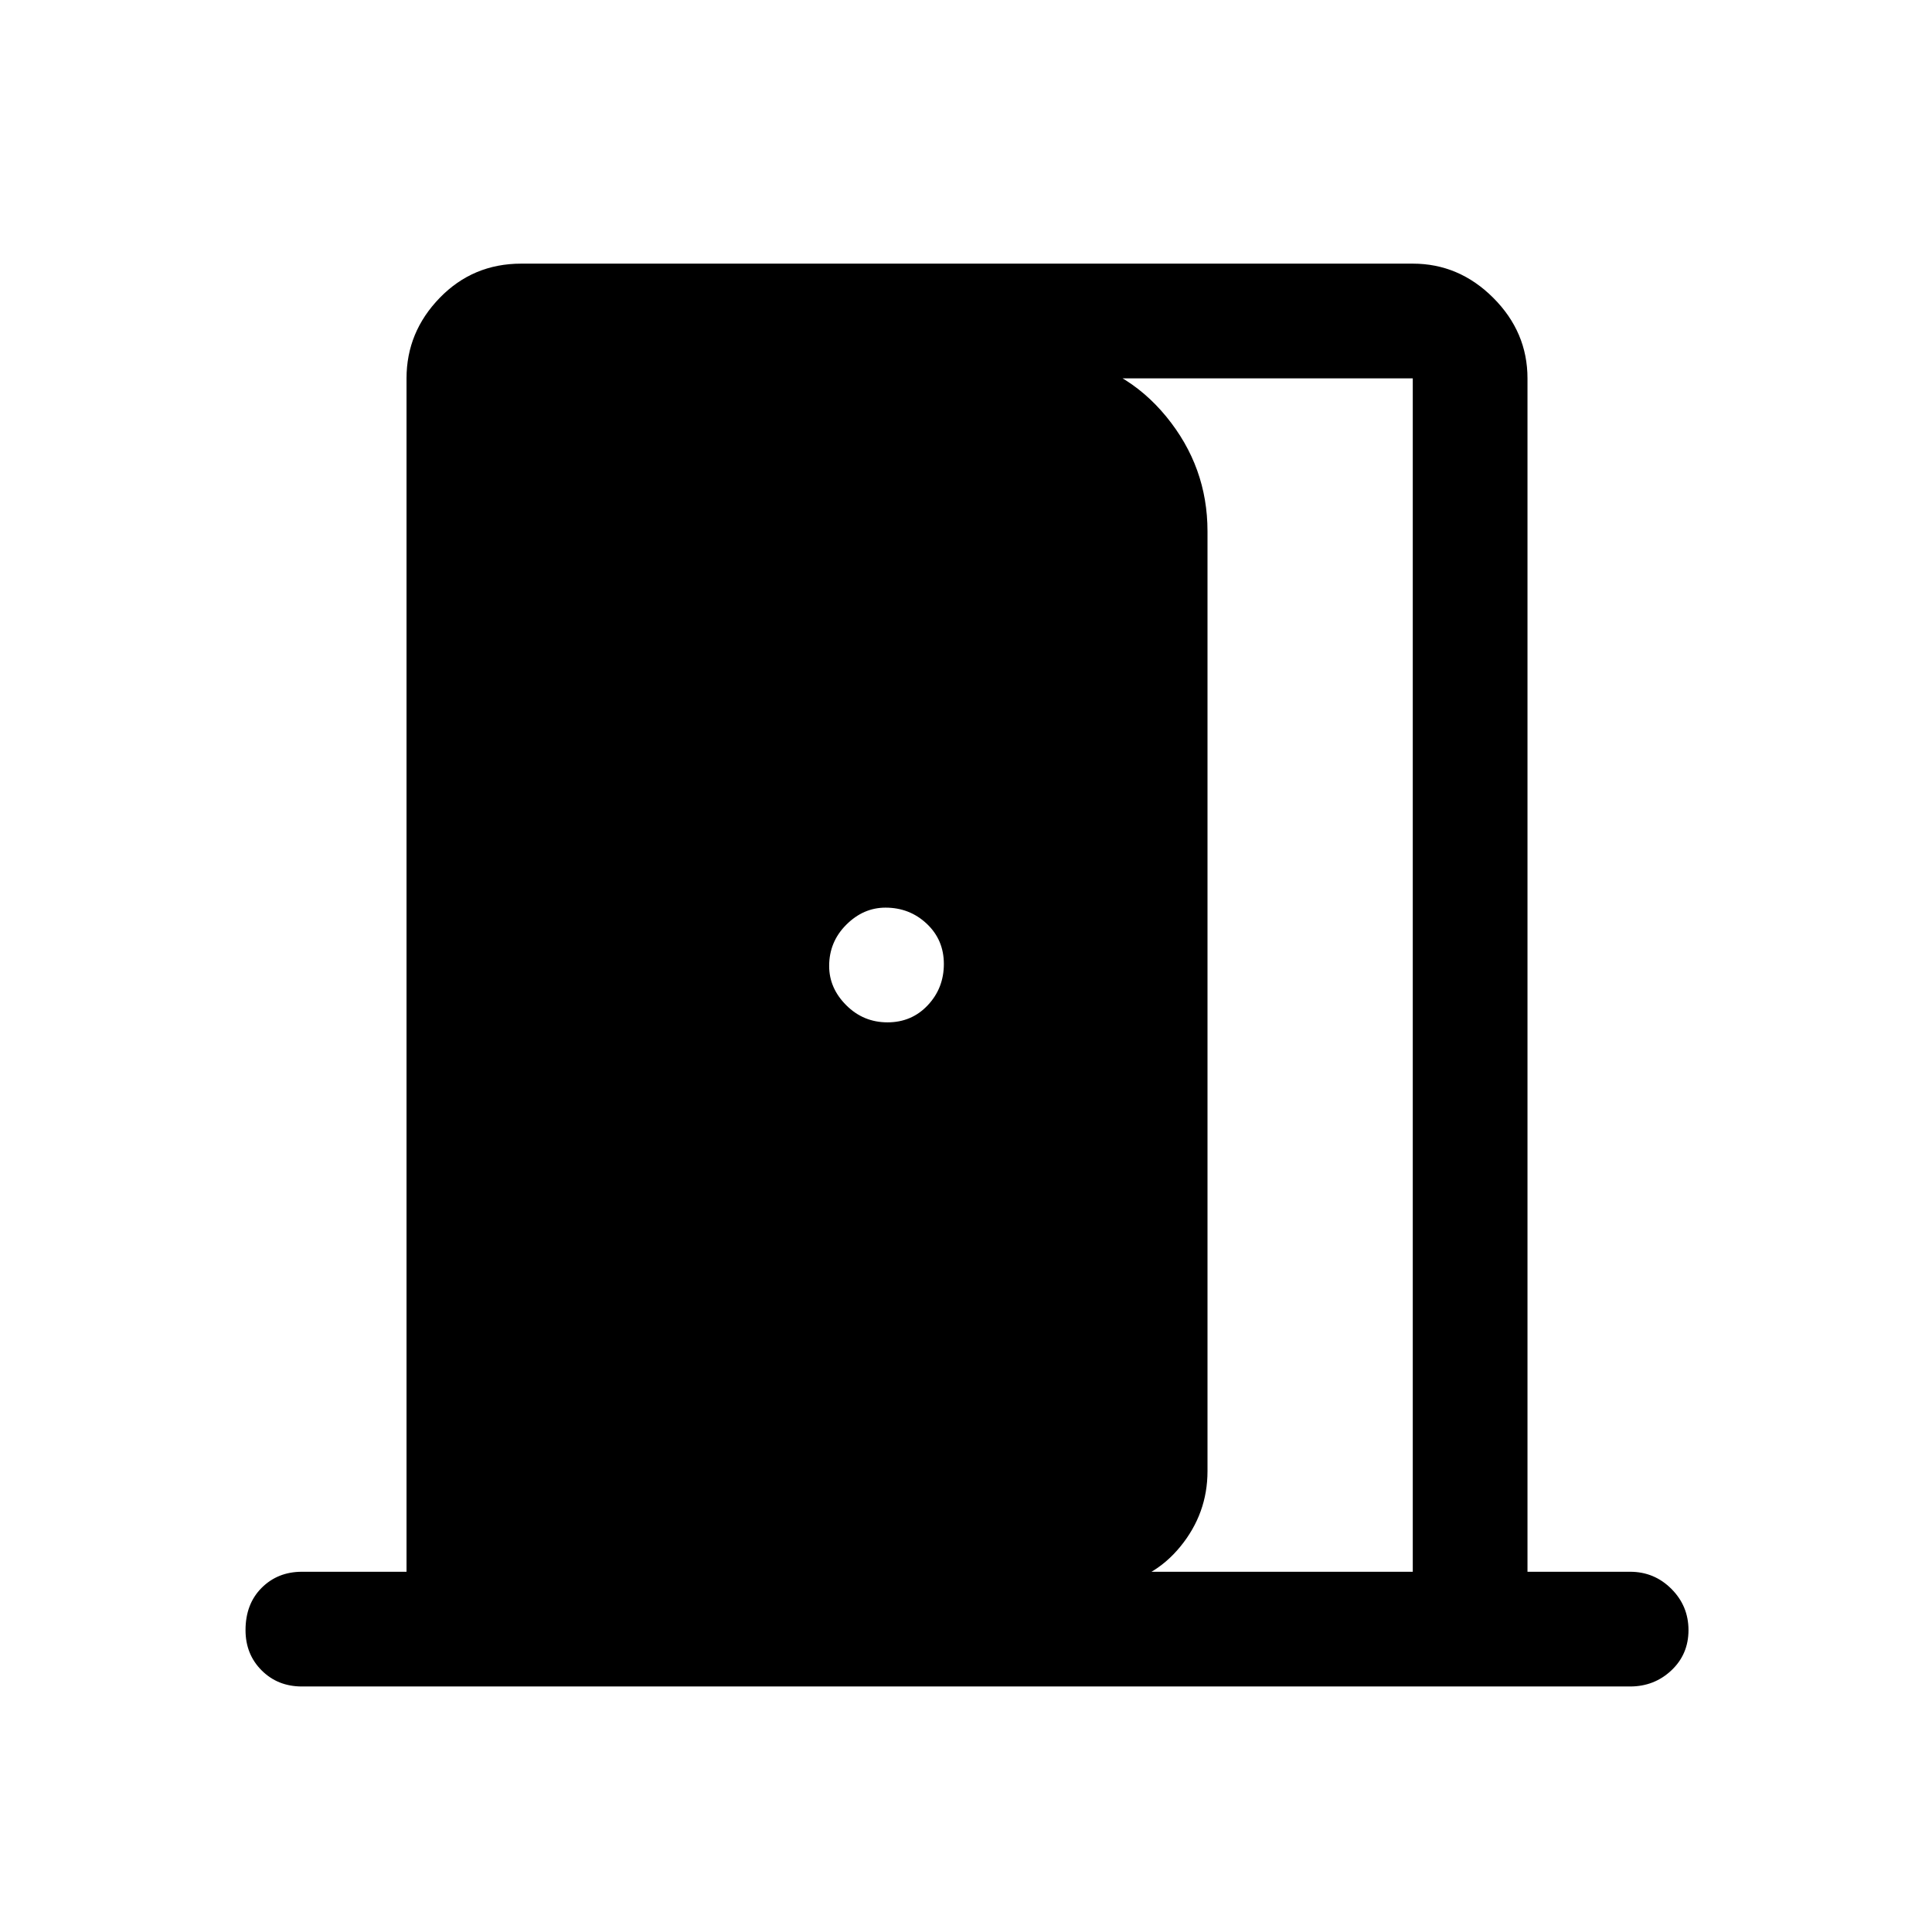 <svg xmlns="http://www.w3.org/2000/svg" height="48" width="48"><path d="M7.5 41.9q-.6 0-1-.4t-.4-1q0-.65.4-1.05t1-.4h2.6V9.4q0-1.15.825-2 .825-.85 2.025-.85H35.1q1.15 0 2 .85.85.85.85 2v29.65h2.55q.6 0 1.025.425.425.425.425 1.025 0 .6-.425 1t-1.025.4Zm27.6-2.85V9.4h-8.75v-.55q1.6.25 2.625 1.5T30 13.2v23.35q0 1.05-.675 1.875T27.6 39.4v-.35ZM22.05 25.4q.6 0 1-.425t.4-1.025q0-.6-.425-1T22 22.55q-.55 0-.975.425Q20.6 23.4 20.6 24q0 .55.425.975.425.425 1.025.425Z"/></svg>